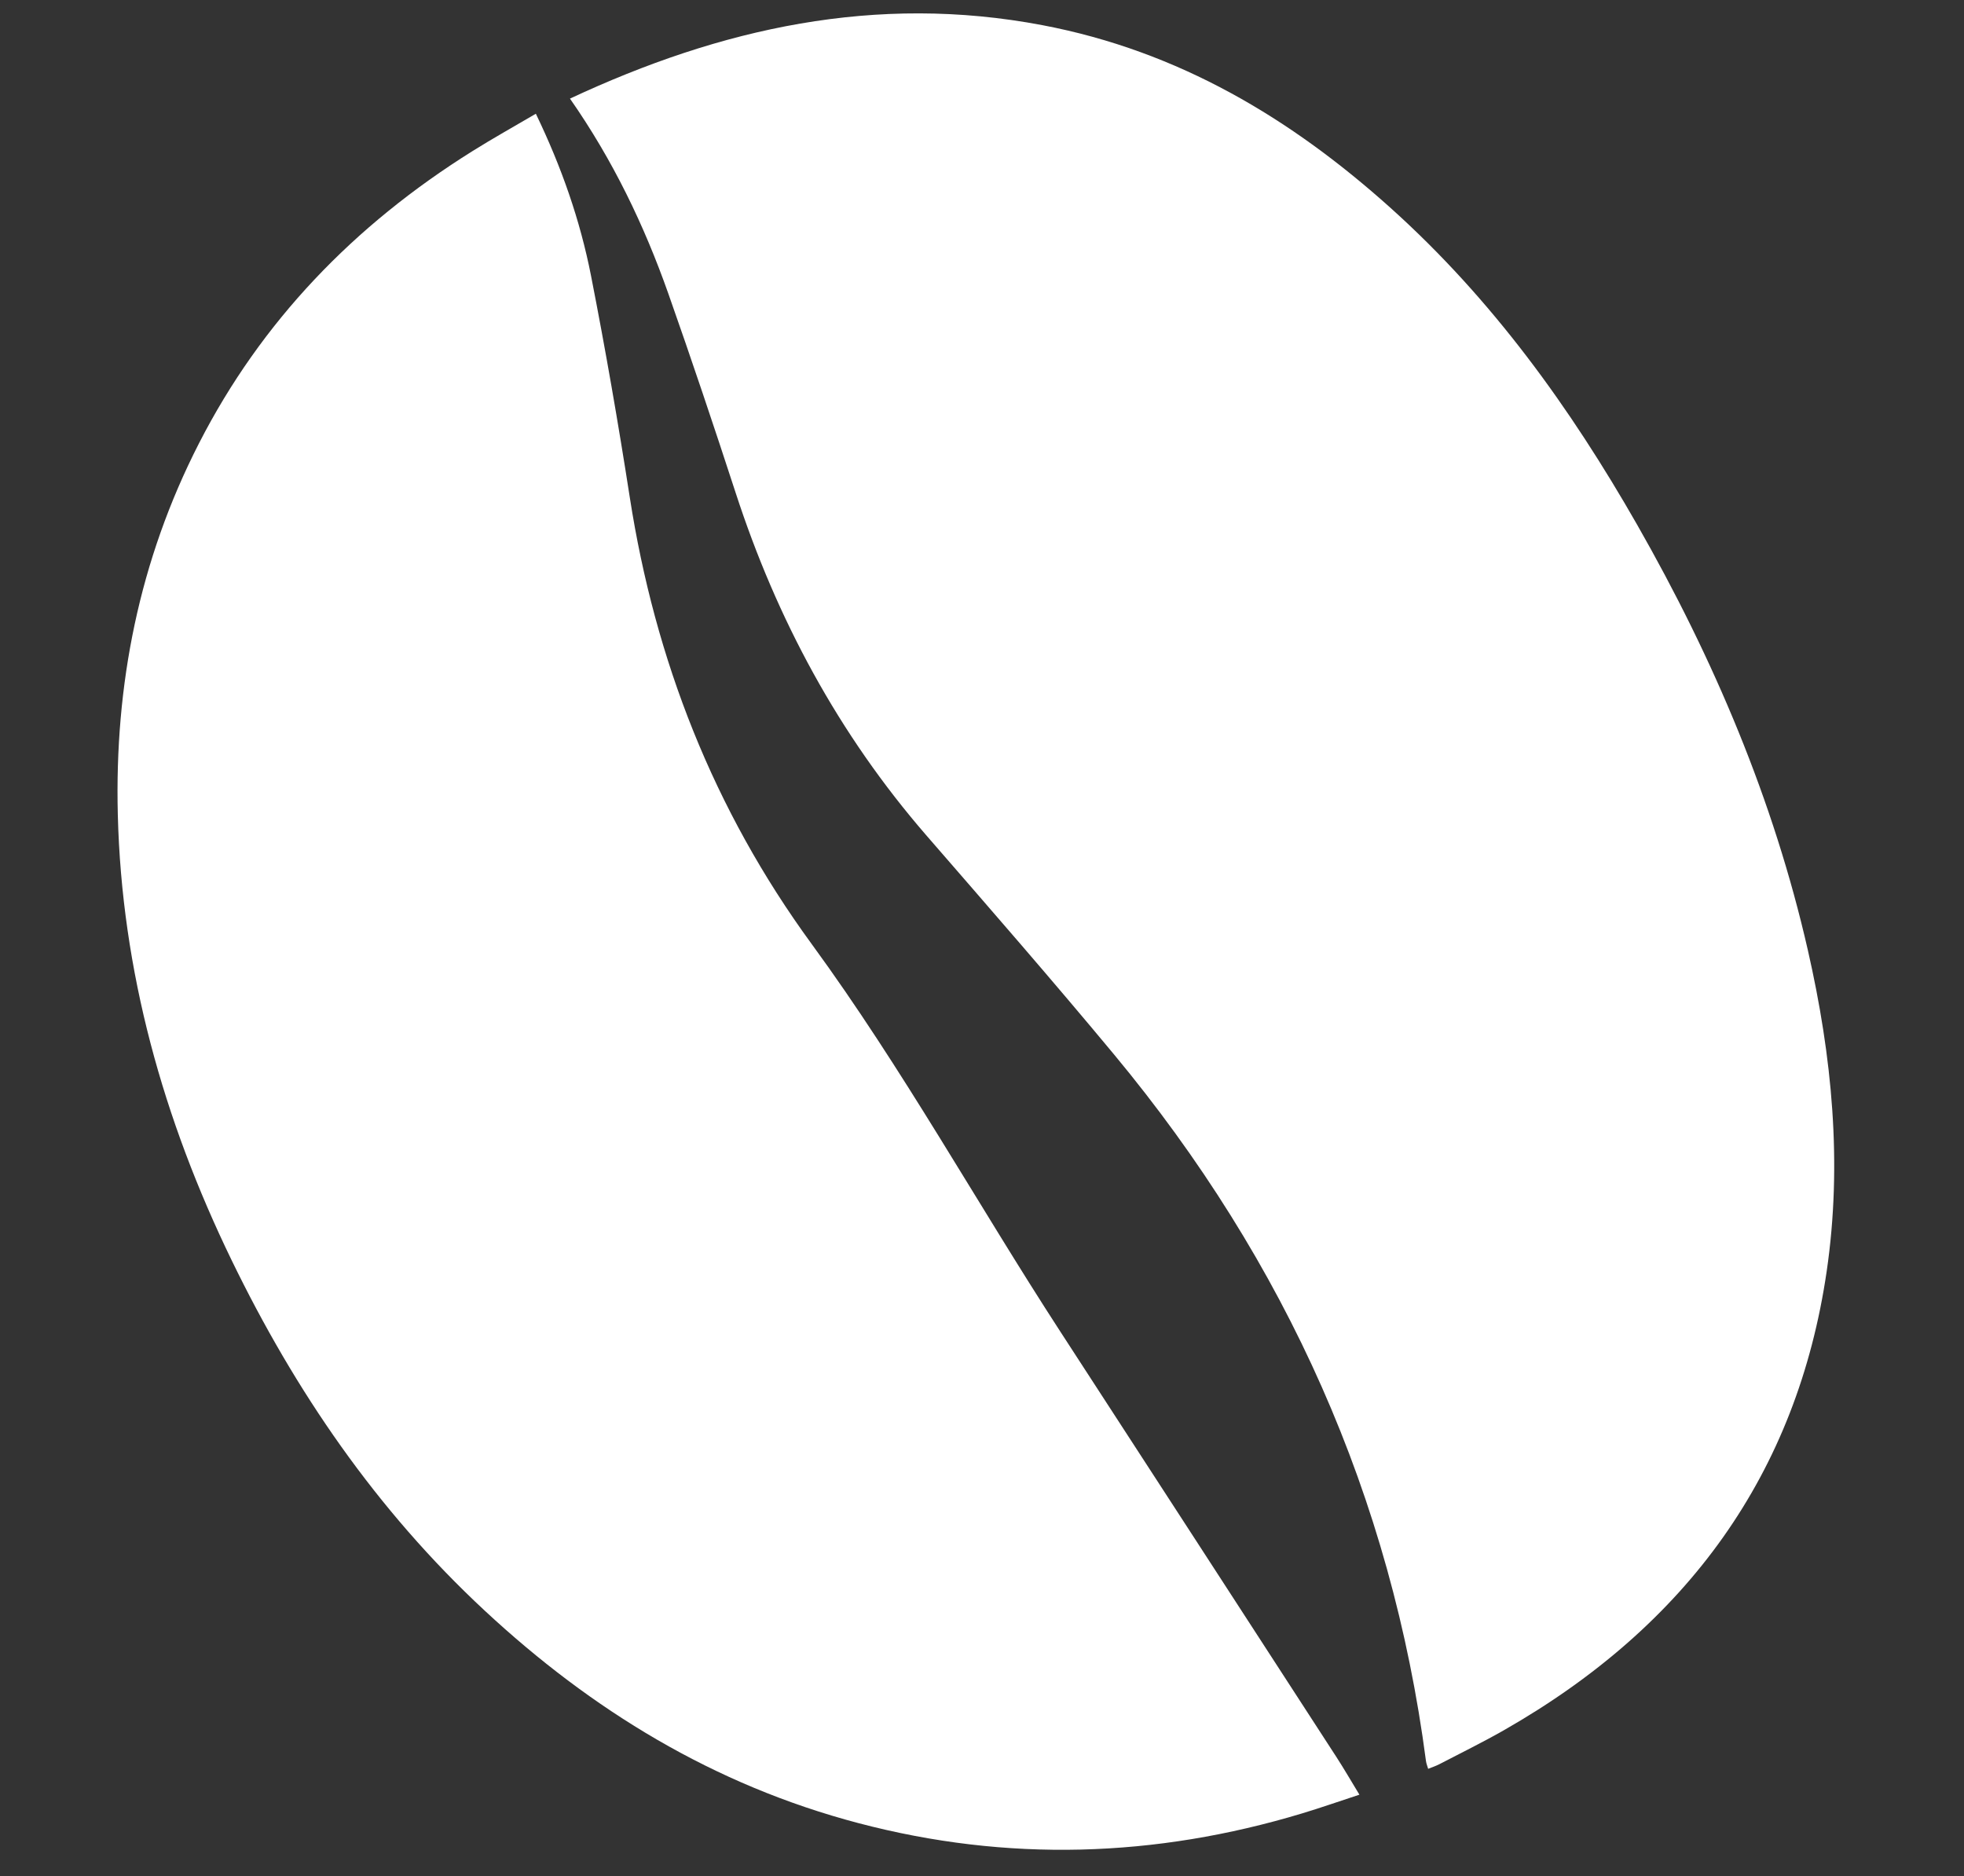 <svg width="67" height="64" viewBox="0 0 67 64" fill="none" xmlns="http://www.w3.org/2000/svg">
<rect x="0" y="0" width="67" height="64" fill="#333333" stroke="none"/>
<g clip-path="url(#clip0)">
<path d="M19.444 3.364C24.589 0.959 29.878 -0.221 35.562 0.859C40.225 1.745 44.047 4.05 47.431 7.087C50.911 10.21 53.575 13.919 55.845 17.893C58.468 22.486 60.507 27.296 61.674 32.418C62.498 36.031 62.855 39.681 62.316 43.367C61.309 50.253 57.58 55.445 51.308 59.023C50.585 59.436 49.834 59.803 49.093 60.189C48.983 60.246 48.861 60.285 48.72 60.342C48.692 60.243 48.657 60.162 48.646 60.078C47.466 51.094 43.893 43.062 38.001 35.968C35.913 33.454 33.762 30.986 31.616 28.515C28.597 25.037 26.494 21.105 25.096 16.811C24.355 14.536 23.593 12.267 22.797 10.009C21.976 7.687 20.913 5.468 19.444 3.364Z" fill="white"/>
<path d="M18.28 3.88C19.159 5.703 19.791 7.519 20.161 9.402C20.654 11.916 21.092 14.441 21.485 16.971C22.345 22.501 24.332 27.612 27.692 32.208C30.795 36.455 33.319 41.034 36.171 45.425C39.315 50.265 42.457 55.106 45.596 59.948C45.852 60.344 46.088 60.752 46.375 61.224C45.7 61.445 45.067 61.668 44.423 61.862C39.408 63.375 34.359 63.53 29.294 62.197C24.341 60.894 20.177 58.33 16.54 54.95C12.832 51.506 10.065 47.445 7.906 43C5.564 38.179 4.152 33.128 4.019 27.789C3.907 23.37 4.74 19.125 6.79 15.12C8.913 10.973 12.069 7.685 16.12 5.154C16.808 4.722 17.523 4.325 18.28 3.88Z" fill="white"/>
</g>
<defs>
<clipPath id="clip0">
<rect width="67" height="64" fill="white"/>
</clipPath>
</defs>
</svg>
